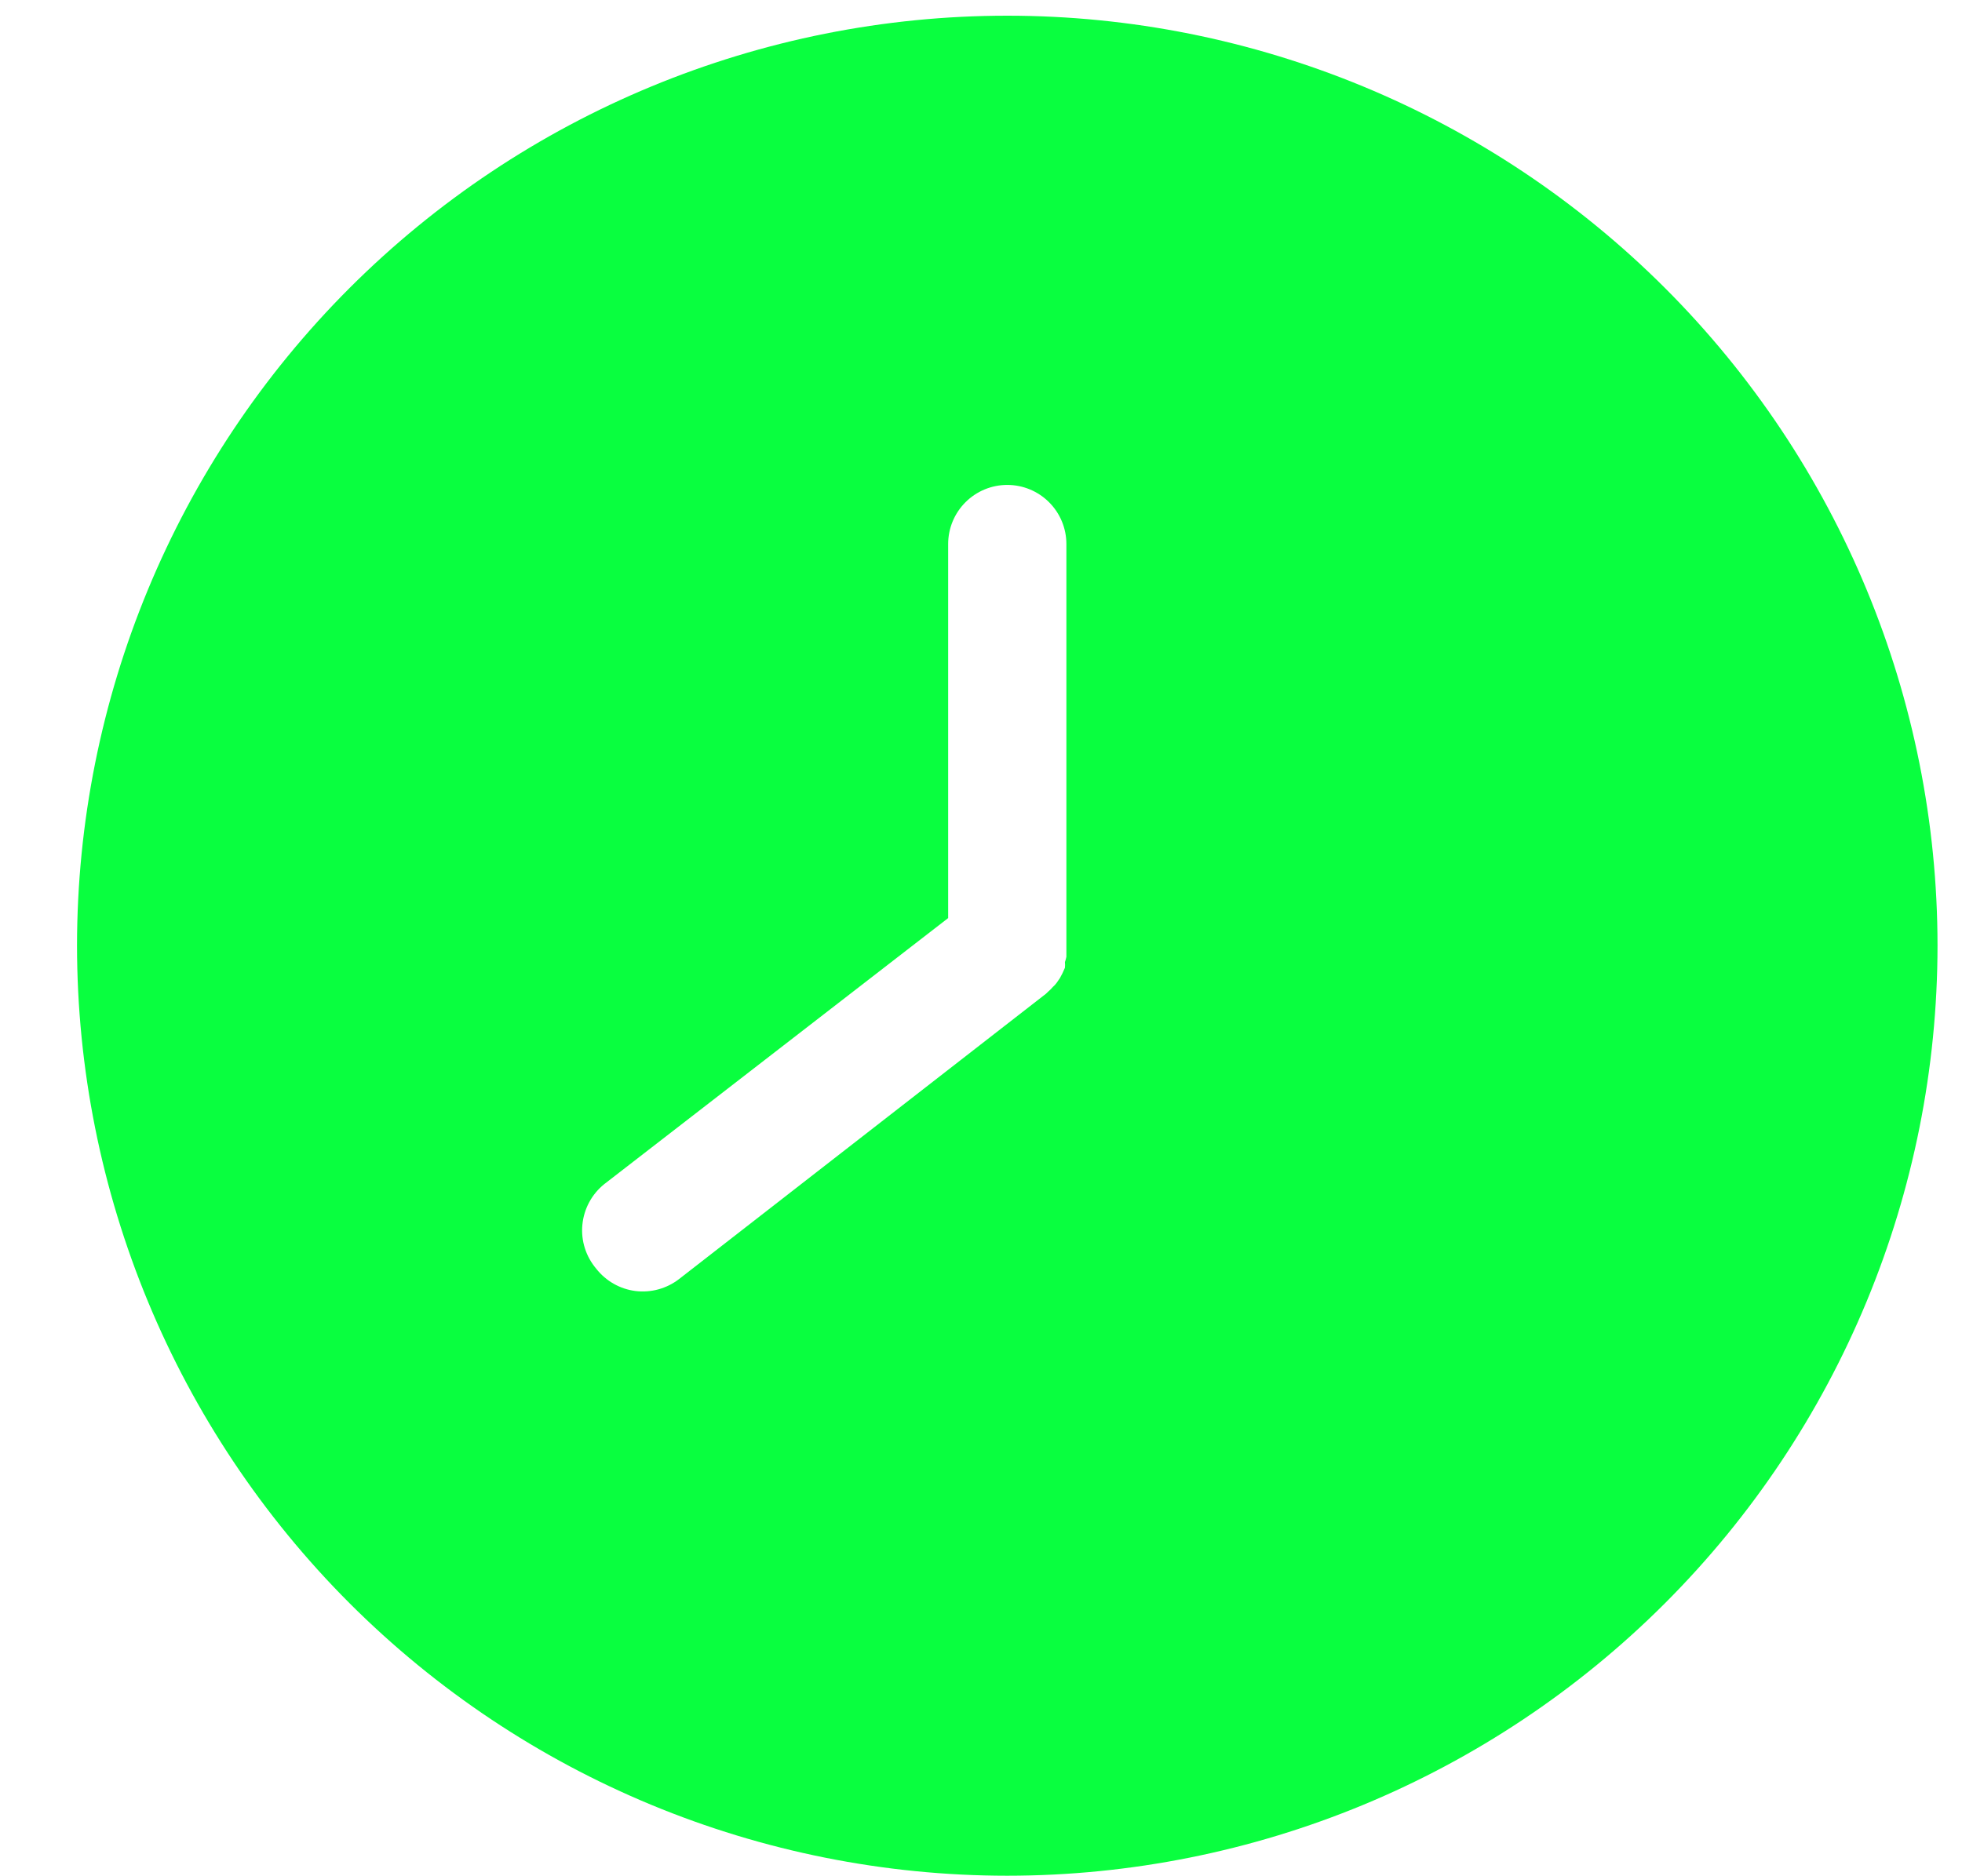 <svg width="23" height="22" viewBox="0 0 23 22" fill="none" xmlns="http://www.w3.org/2000/svg">
<path d="M11.808 21.994C14.7 21.993 17.473 20.844 19.518 18.799C21.563 16.753 22.712 13.98 22.713 11.087C22.712 8.195 21.563 5.422 19.518 3.377C17.473 1.333 14.7 0.184 11.808 0.184C8.916 0.184 6.143 1.333 4.098 3.377C2.053 5.422 0.904 8.195 0.903 11.087C0.904 13.98 2.053 16.753 4.098 18.799C6.143 20.844 8.916 21.993 11.808 21.994ZM7.083 13.885L11.115 10.765V6.379C11.115 6.195 11.188 6.019 11.318 5.889C11.448 5.759 11.624 5.686 11.808 5.686C11.992 5.686 12.168 5.759 12.298 5.889C12.428 6.019 12.501 6.195 12.501 6.379V11.105C12.501 11.105 12.501 11.132 12.501 11.146C12.501 11.16 12.501 11.195 12.501 11.219C12.497 11.24 12.491 11.261 12.484 11.281C12.486 11.303 12.486 11.325 12.484 11.347L12.456 11.41L12.425 11.469L12.387 11.524C12.374 11.542 12.359 11.558 12.342 11.573C12.326 11.592 12.309 11.609 12.29 11.625L12.262 11.652L7.96 14.998C7.815 15.11 7.632 15.16 7.45 15.138C7.268 15.115 7.103 15.021 6.99 14.877C6.93 14.806 6.884 14.724 6.856 14.635C6.828 14.547 6.818 14.454 6.827 14.361C6.836 14.268 6.863 14.179 6.907 14.097C6.951 14.015 7.011 13.943 7.083 13.885Z" fill="#09FF3F"/>
</svg>
